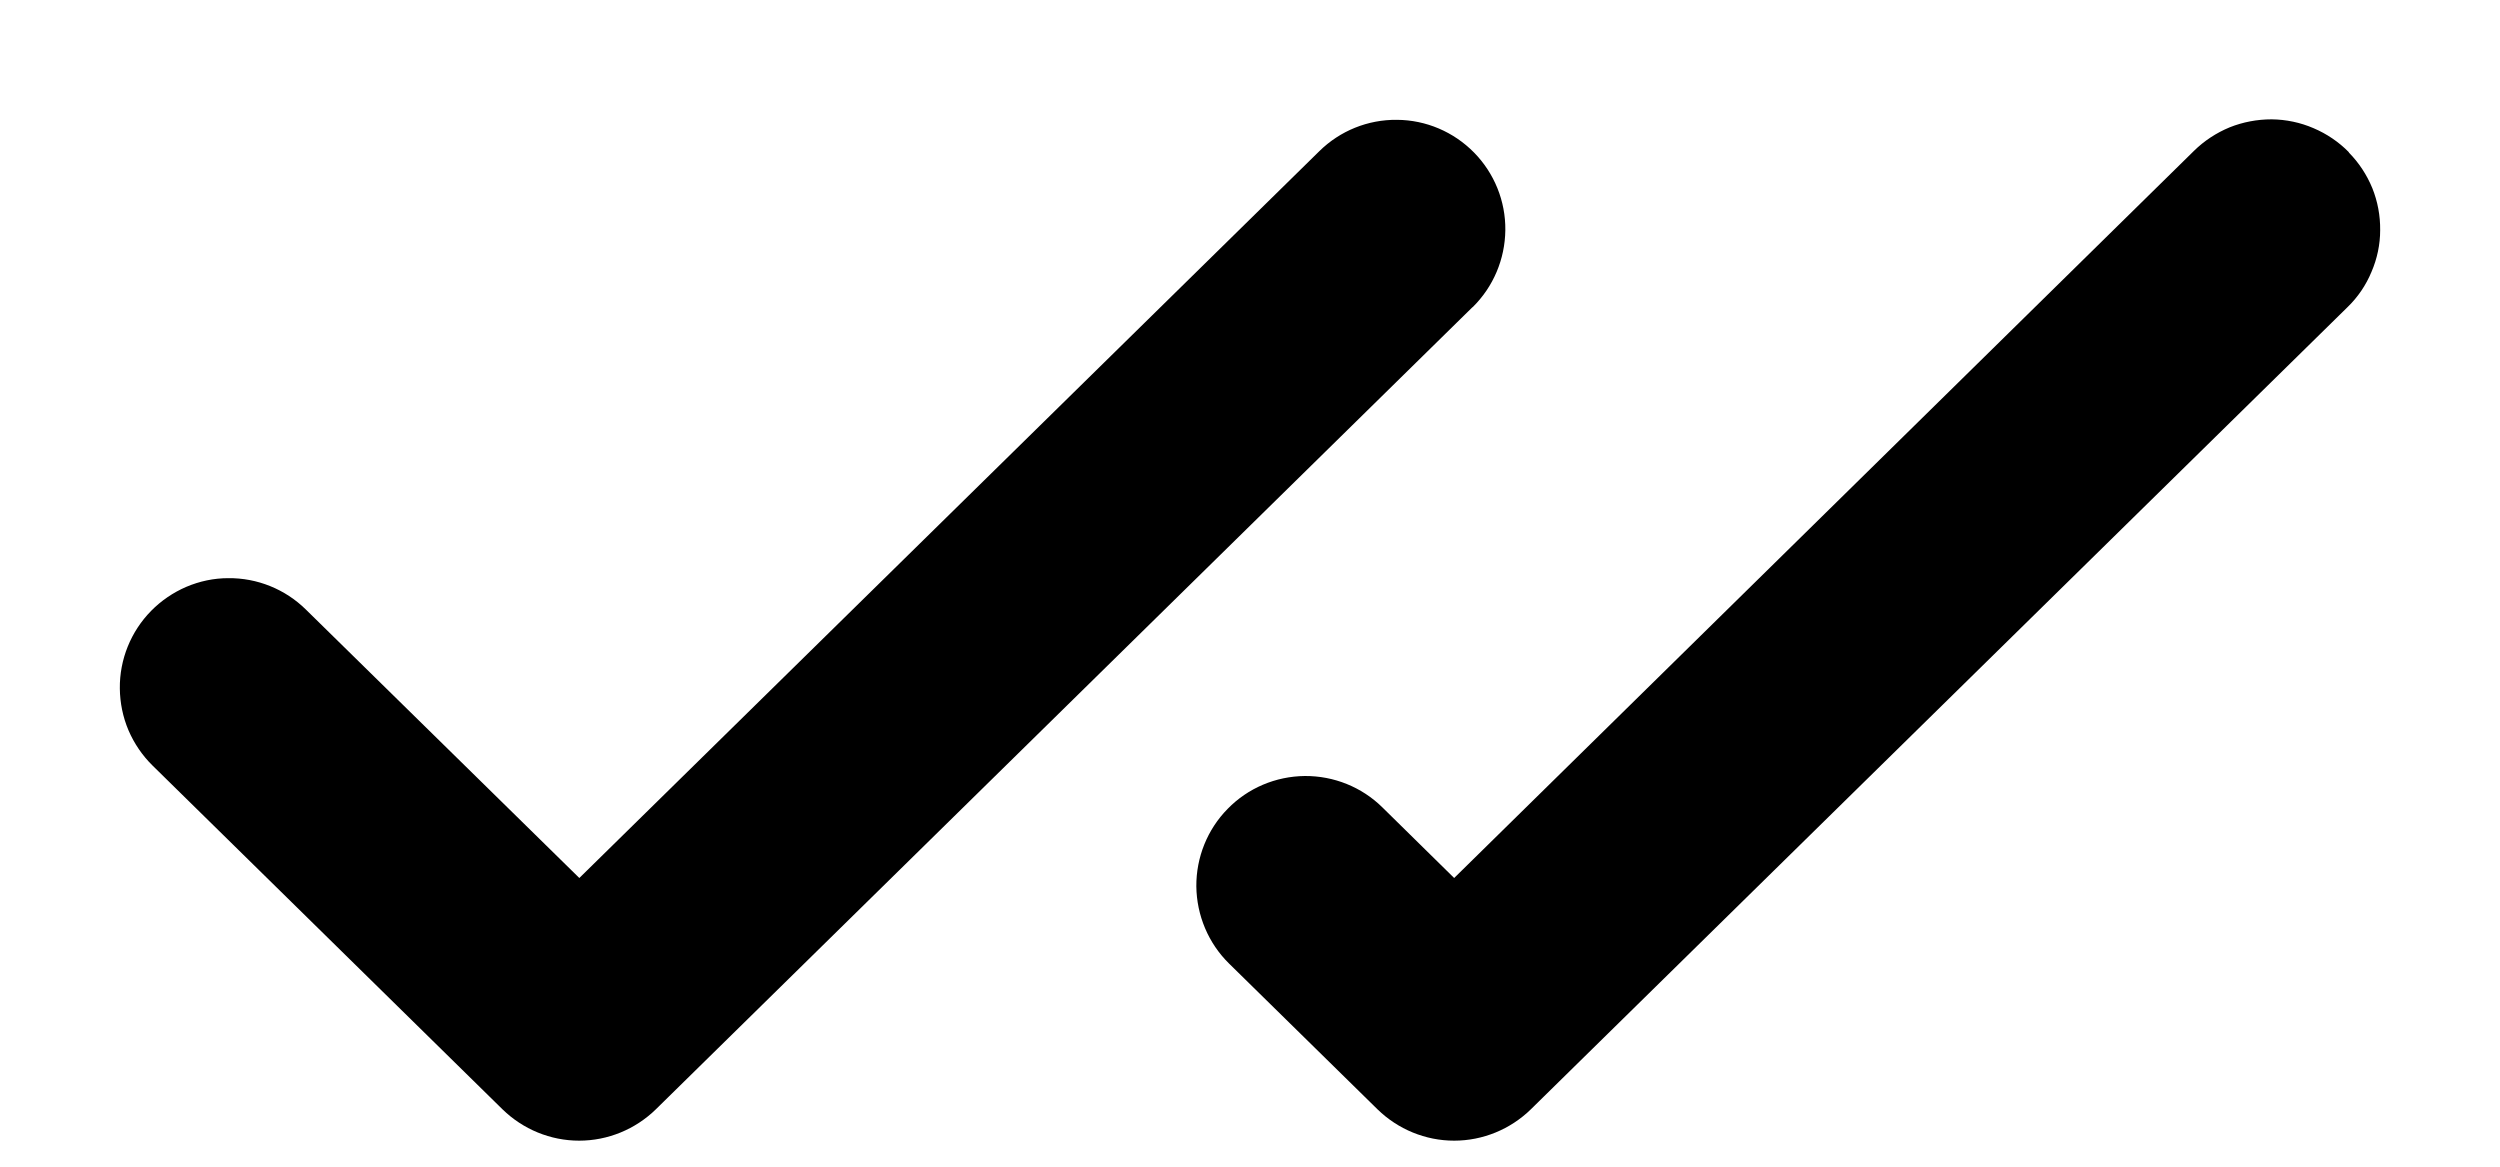 <svg width="15" height="7" viewBox="0 0 15 7" fill="none" xmlns="http://www.w3.org/2000/svg">
<path d="M8.835 1.843L3.935 6.656C3.812 6.776 3.647 6.844 3.475 6.844C3.303 6.844 3.138 6.776 3.015 6.656L0.915 4.593C0.854 4.533 0.805 4.461 0.771 4.382C0.737 4.302 0.72 4.217 0.719 4.131C0.717 3.957 0.785 3.789 0.907 3.665C0.967 3.604 1.039 3.555 1.118 3.521C1.198 3.487 1.283 3.469 1.369 3.469C1.543 3.467 1.711 3.535 1.835 3.657L3.476 5.268L7.916 0.907C8.04 0.785 8.207 0.717 8.382 0.719C8.556 0.72 8.722 0.791 8.844 0.915C8.966 1.039 9.034 1.207 9.032 1.381C9.03 1.555 8.96 1.721 8.836 1.843H8.835ZM14.093 0.913C14.033 0.852 13.961 0.803 13.881 0.769C13.802 0.735 13.717 0.717 13.63 0.716C13.544 0.716 13.458 0.732 13.378 0.764C13.298 0.797 13.225 0.845 13.164 0.905L8.725 5.268L8.294 4.844C8.17 4.722 8.003 4.655 7.829 4.656C7.654 4.658 7.488 4.728 7.366 4.853C7.244 4.977 7.177 5.144 7.178 5.318C7.18 5.492 7.25 5.659 7.374 5.781L8.265 6.656C8.388 6.776 8.553 6.844 8.725 6.844C8.897 6.844 9.062 6.776 9.185 6.656L14.085 1.843C14.147 1.783 14.196 1.711 14.229 1.631C14.263 1.552 14.281 1.467 14.281 1.381C14.282 1.295 14.266 1.209 14.234 1.129C14.201 1.049 14.154 0.977 14.093 0.915V0.913Z" fill="currentColor"/>
</svg>
